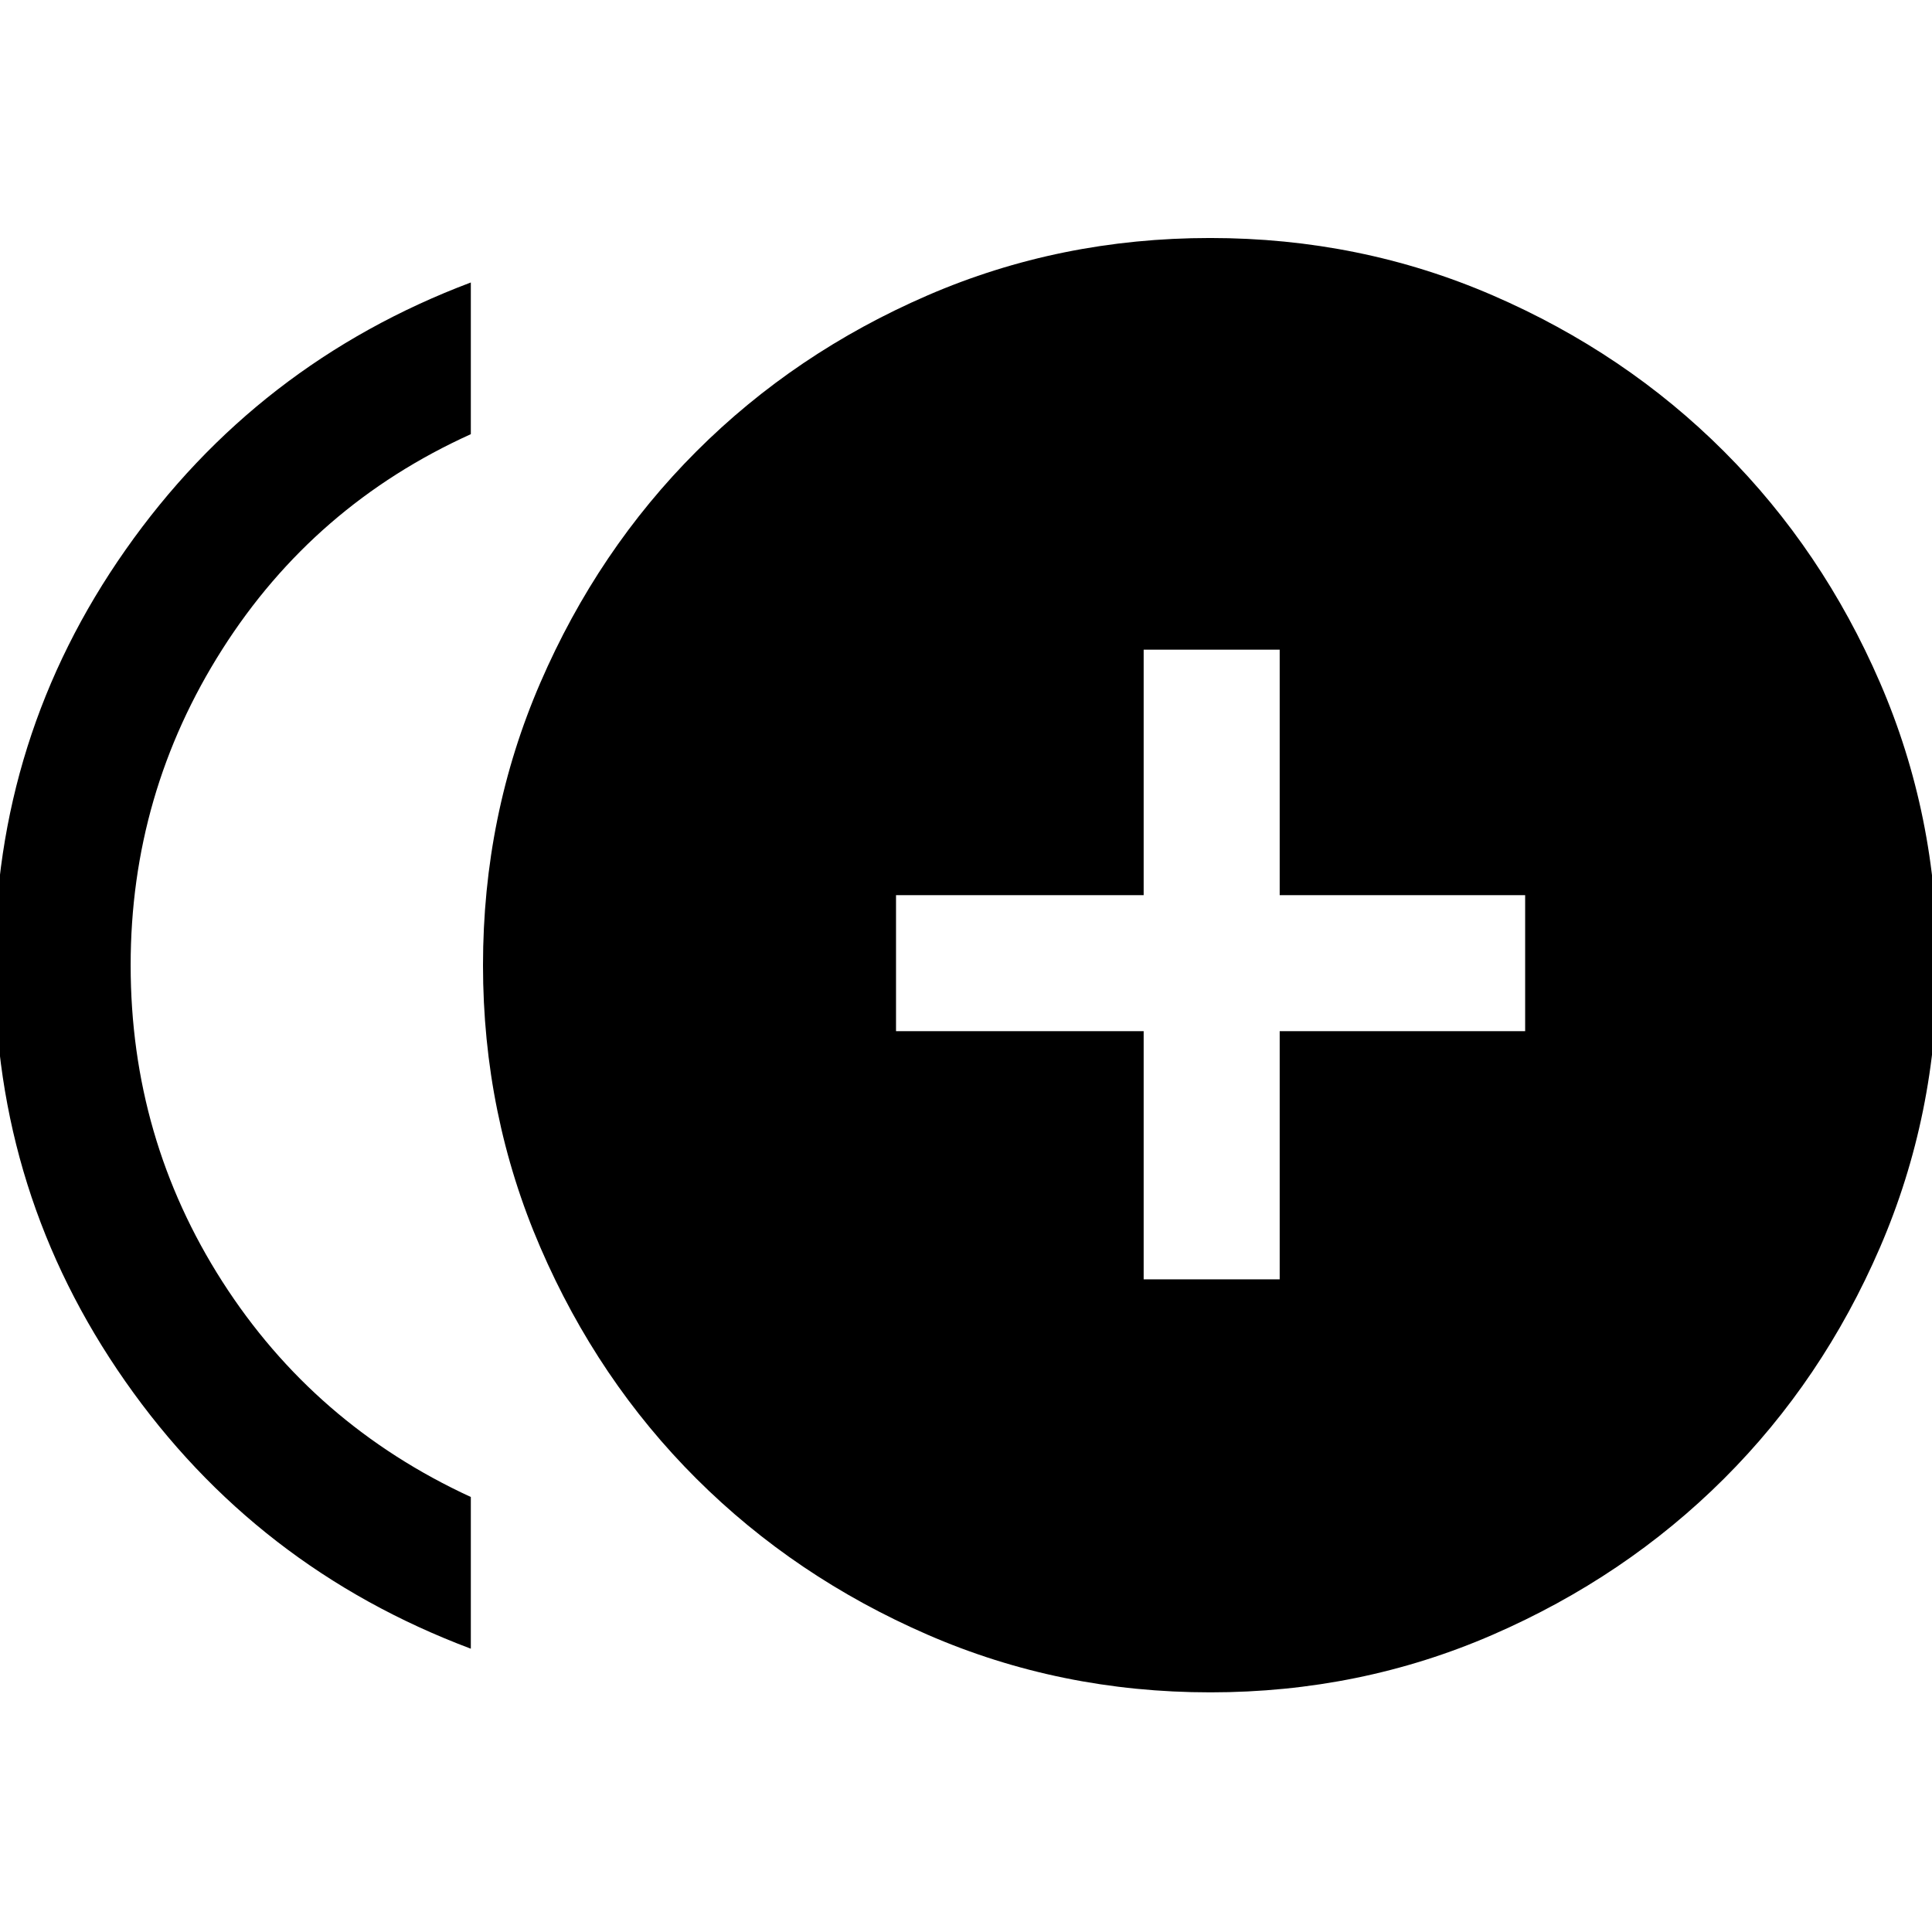 <svg xmlns="http://www.w3.org/2000/svg" height="40" viewBox="0 -960 960 960" width="40"><path d="M568.28-324.31h67.59v-123.31h121.97v-67.58H635.87v-121.98h-67.59v121.98H445.23v67.58h123.05v123.31ZM233.95-140.77Q127.08-180.93 62.21-273.68T-2.66-480.29q0-113.86 65.07-206.53 65.08-92.67 171.54-132.82v75.38Q156-708.98 110.46-637.38q-45.54 71.6-45.54 156.97 0 86.05 45.54 157.18Q156-252.09 233.95-216.15v75.38Zm367.41 21.69q-74.57 0-140.45-28.65t-114.87-77.51q-48.99-48.86-77.51-114.85Q240-406.08 240-480.39q0-74.57 28.53-140.45 28.52-65.88 77.51-114.87 48.99-48.98 114.84-77.51 65.86-28.52 140.43-28.52 74.57 0 140.45 28.52 65.88 28.53 114.87 77.51 48.99 48.99 77.51 114.85 28.52 65.86 28.52 140.43 0 74.31-28.52 140.32-28.52 66.01-77.51 114.87-48.99 48.86-114.85 77.51-65.86 28.65-140.42 28.65Z"/></svg>
